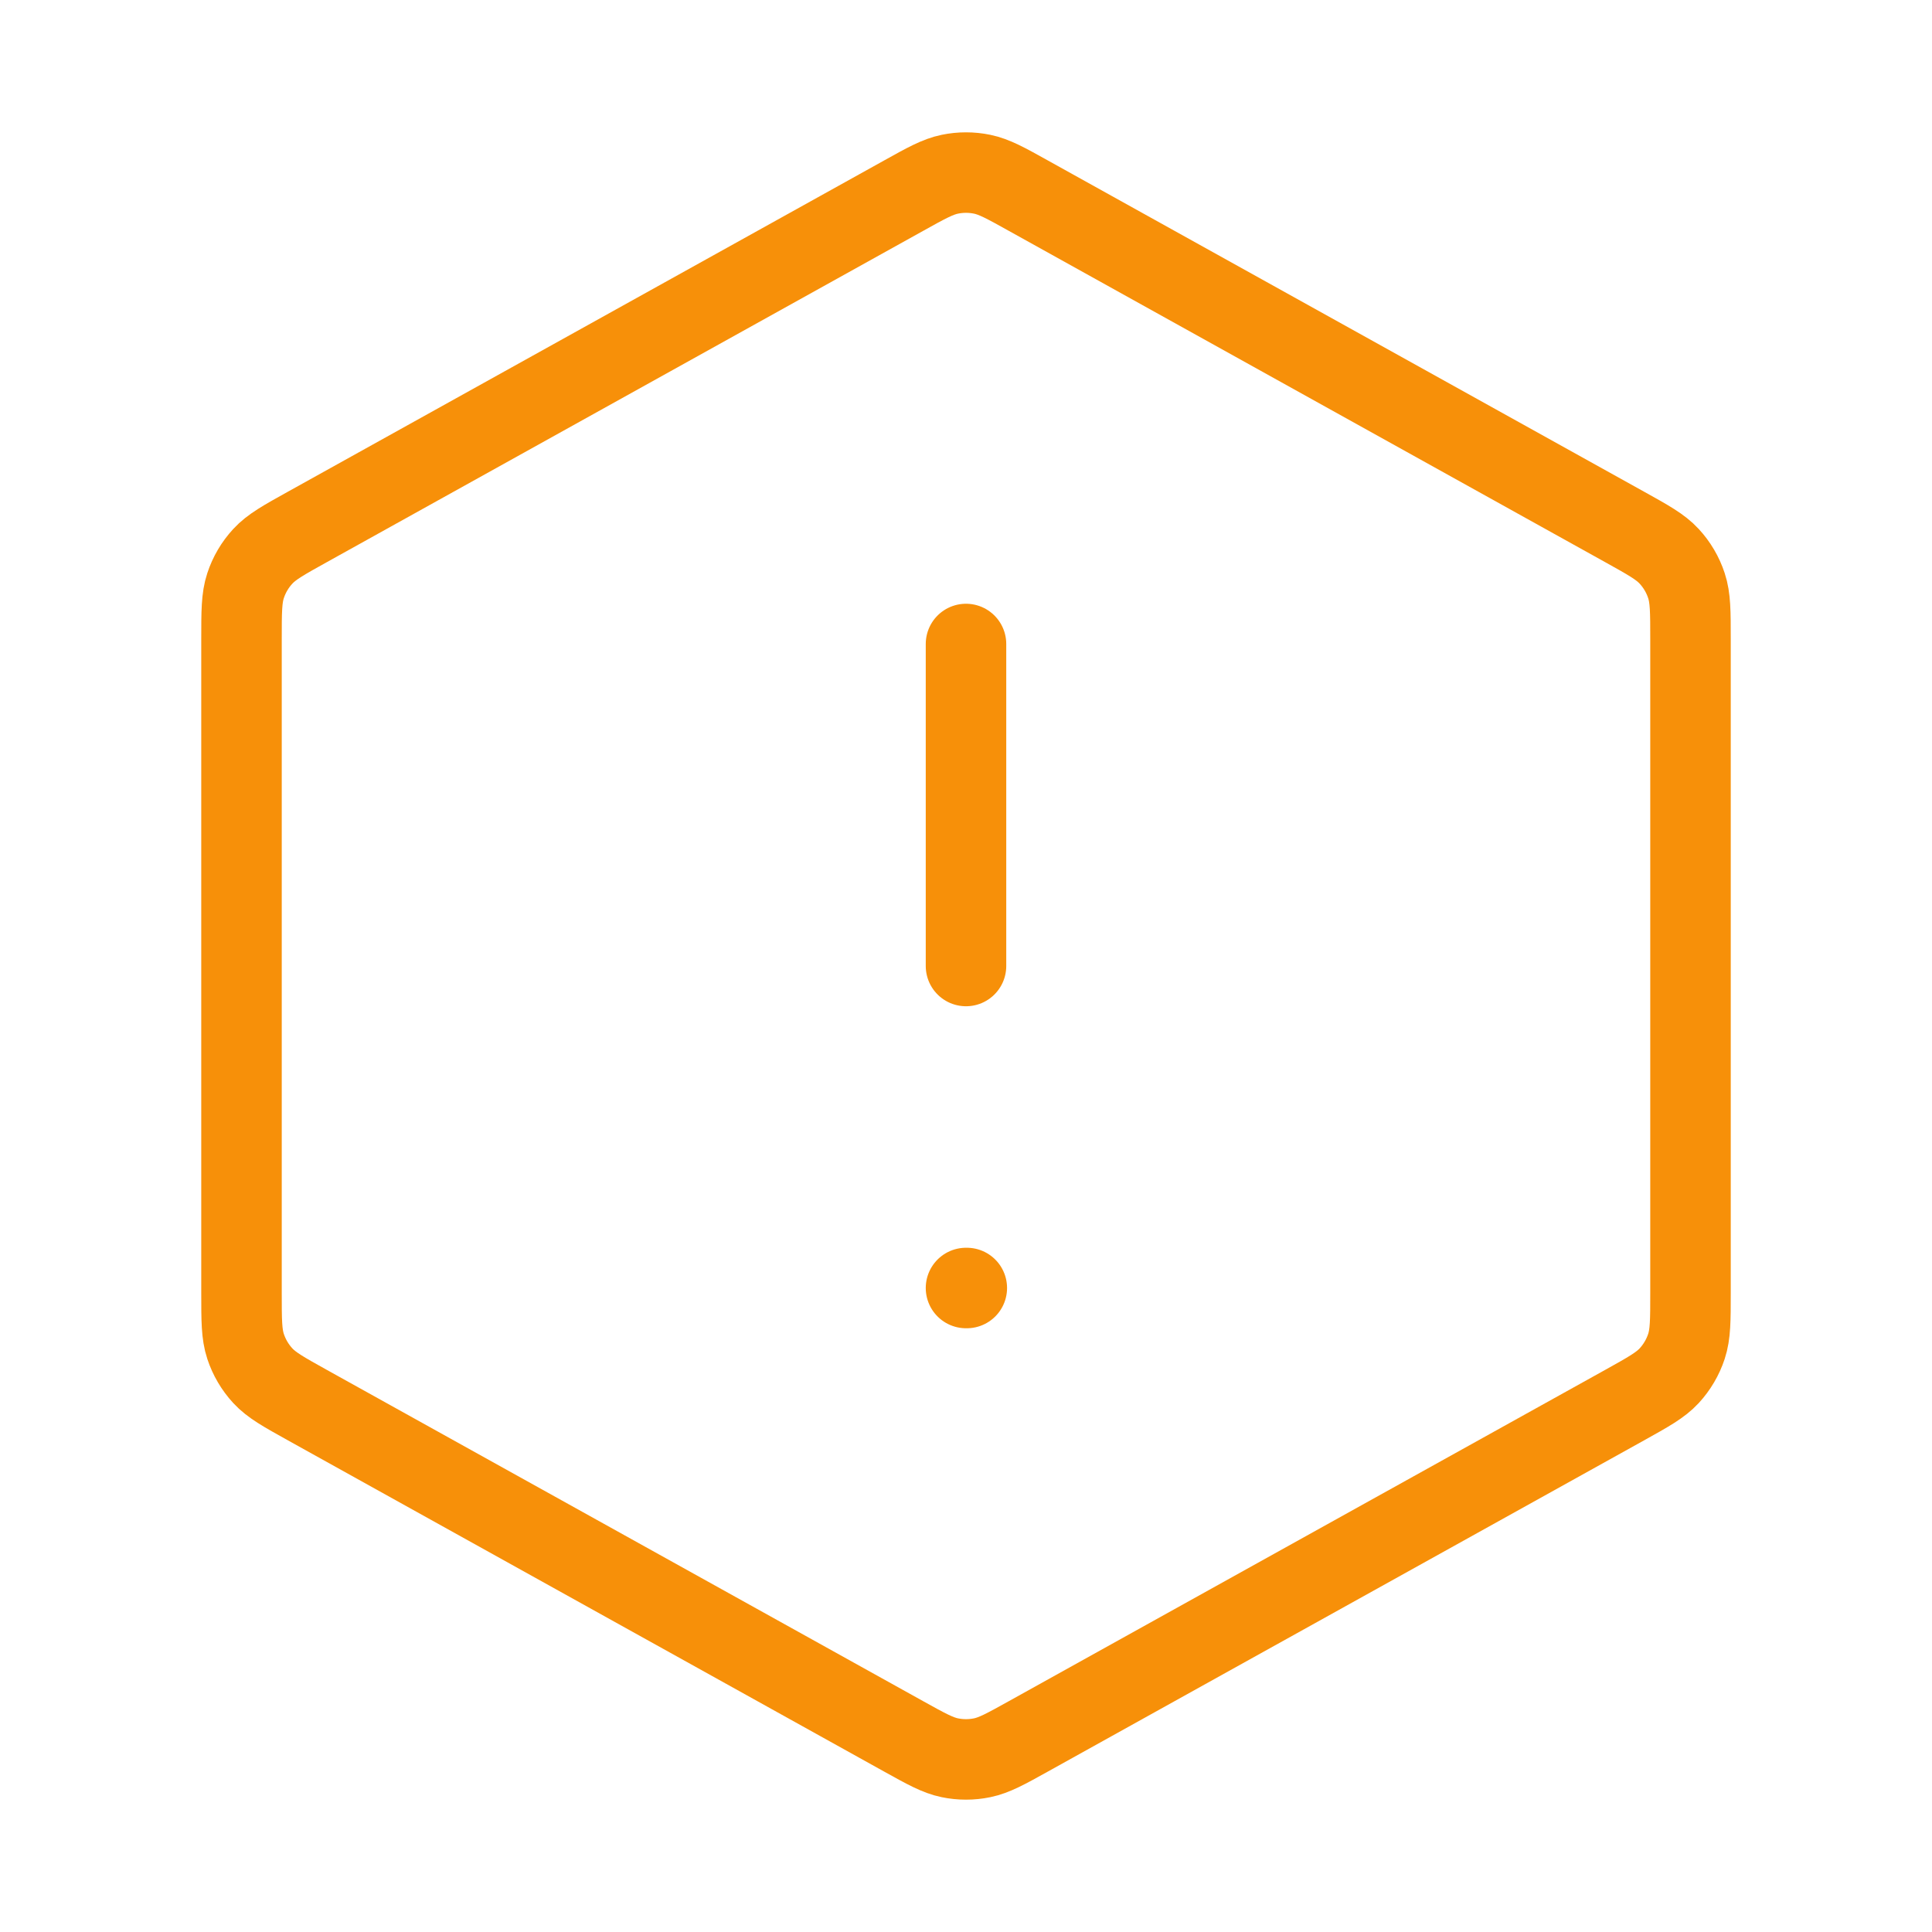 <svg width="48" height="48" viewBox="0 0 48 48" fill="none" xmlns="http://www.w3.org/2000/svg">
    <path d="M24 16V24M24 32H24.02M6 15.883V32.117C6 32.803 6 33.145 6.101 33.451C6.19 33.721 6.336 33.969 6.529 34.179C6.747 34.415 7.047 34.582 7.646 34.915L22.446 43.137C23.013 43.452 23.297 43.609 23.597 43.671C23.863 43.726 24.137 43.726 24.403 43.671C24.703 43.609 24.987 43.452 25.554 43.137L40.354 34.915C40.953 34.582 41.253 34.415 41.471 34.179C41.664 33.969 41.81 33.721 41.899 33.451C42 33.145 42 32.803 42 32.117V15.883C42 15.198 42 14.855 41.899 14.55C41.81 14.279 41.664 14.031 41.471 13.822C41.253 13.585 40.953 13.419 40.354 13.086L25.554 4.864C24.987 4.548 24.703 4.391 24.403 4.329C24.137 4.274 23.863 4.274 23.597 4.329C23.297 4.391 23.013 4.548 22.446 4.864L7.646 13.086C7.047 13.419 6.747 13.585 6.529 13.822C6.336 14.031 6.19 14.279 6.101 14.55C6 14.855 6 15.198 6 15.883Z" stroke="#F79009" stroke-width="2" stroke-linecap="round" stroke-linejoin="round"/>
</svg>
